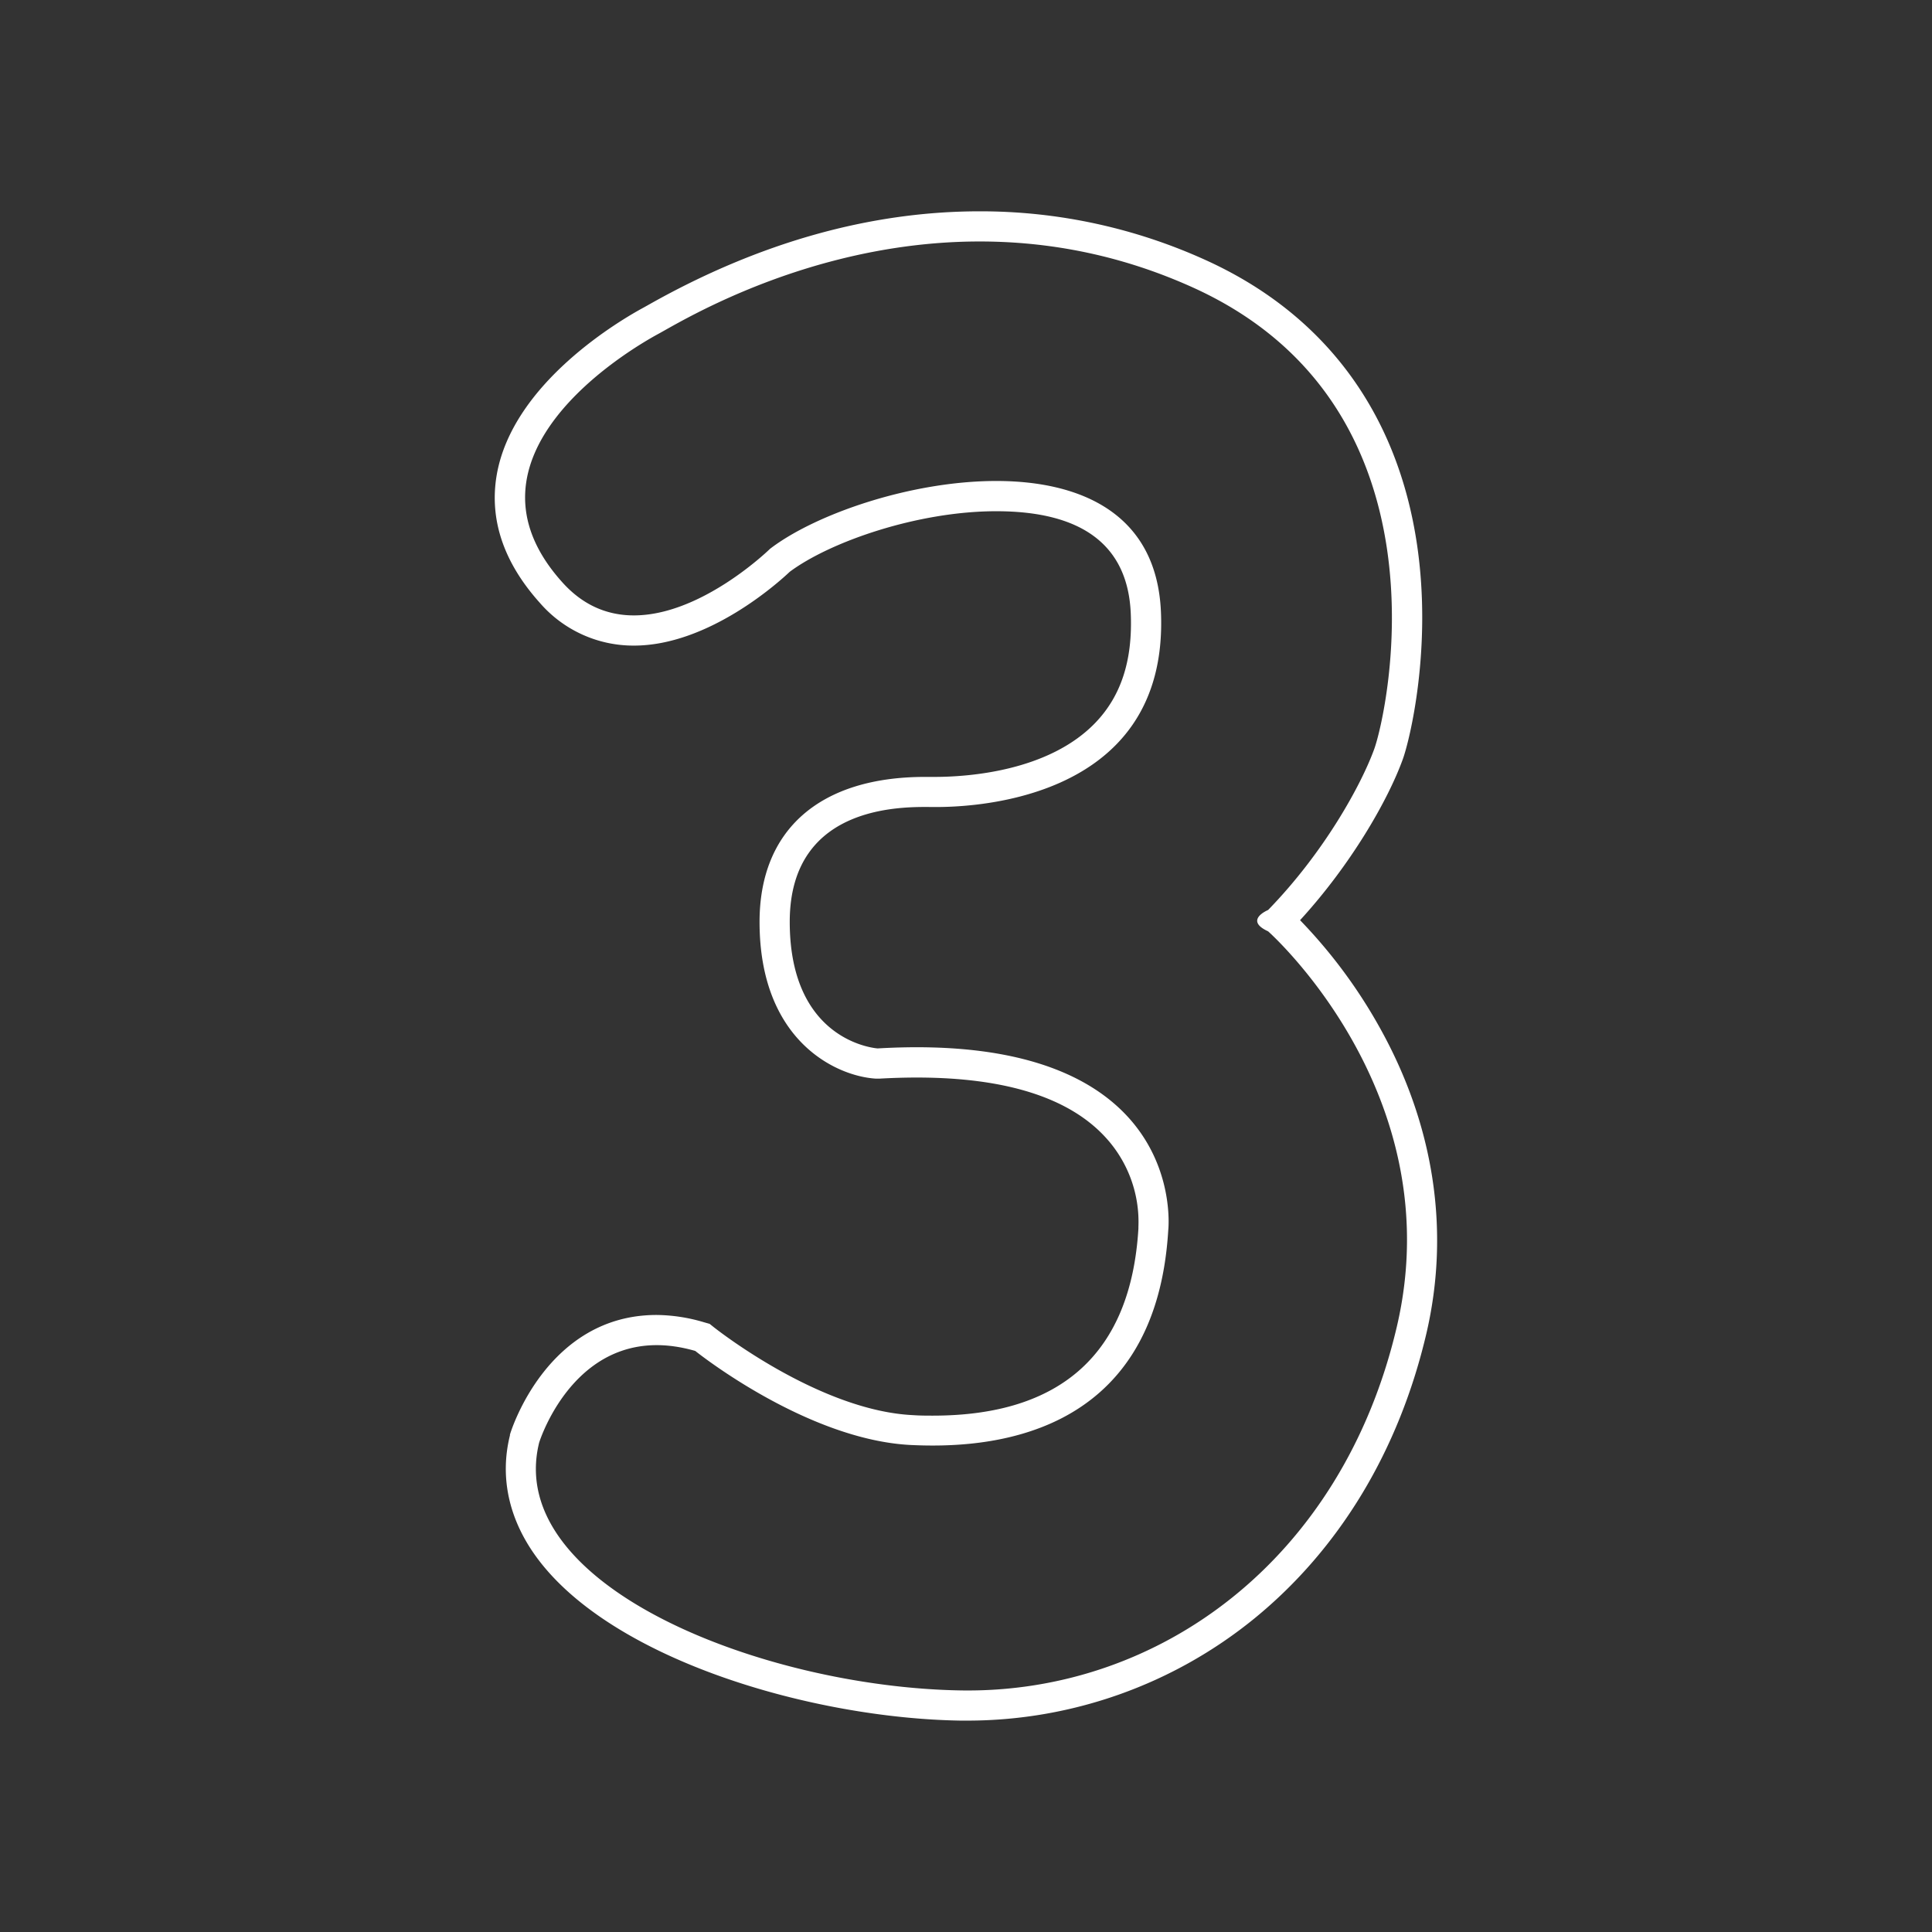 <svg id="Layer_1" data-name="Layer 1" xmlns="http://www.w3.org/2000/svg" viewBox="0 0 512 512"><rect x="0" y="0" width="512" height="512" fill="#333333" stroke="none"/><defs><style>.cls-1{fill:#fff;}</style></defs><path class="cls-1" d="M365.53,272.12a135.86,135.86,0,0,0-21-28.26c13.39-14.61,23.23-31.64,27.21-42.61,1.83-5,7.82-29.36,3.81-56.77-5.16-35.21-24.6-61.37-56.22-75.64A144.16,144.16,0,0,0,259.65,56c-29,0-58.46,8.27-87.45,24.59l-1.55.87c-5.76,3.1-34.71,19.81-39,44.33-2.05,11.84,1.8,23.27,11.44,34A32.79,32.79,0,0,0,168,171.09h0c19.72,0,38.25-16.68,41.29-19.56,10.65-7.93,33.85-16.05,54.73-16.05,22.86,0,34.85,9.08,35.64,27,.54,12.39-2.5,21.87-9.32,29-12.44,13-34,14.41-42.68,14.41h-2.53c-27.86,0-43.84,14-43.84,38.43,0,31.37,20.16,40.88,30.82,41.53l.48,0,.47,0c3.4-.19,6.72-.29,9.89-.29,23.66,0,40.54,5.37,50.16,16a33.07,33.07,0,0,1,8.58,23.64l0,.2,0,.21c-2,32.88-20.32,49.55-54.47,49.55-1.68,0-3.38,0-5.19-.13-24.93-1.14-52.44-23-52.71-23.19l-1.25-1-1.55-.44A45.16,45.16,0,0,0,174,348.48c-28.77,0-38.4,30.2-38.79,31.48l-.07.22,0,.21c-2.84,11.47-.13,23,7.81,33.3,20.5,26.63,72.77,41.66,111.55,42.29l2,0h0a120.48,120.48,0,0,0,75.94-27.08c22.54-18.4,38.3-44.5,45.56-75.48C384.35,326.18,380.06,298.06,365.53,272.12Zm4.64,79.49c-14.5,61.83-63.11,97.23-115.56,96.37S133.5,420.27,142.88,382.31c0,0,10.24-33.26,41.37-24.3,0,0,29.42,23.66,57.35,24.94,18.75.86,64.61-.85,68-56.93,0,0,6-53-77-48.18,0,0-23.31-1.42-23.31-33.55s31.84-30.42,38.37-30.42,62.26,0,60-51.74S228.17,127,204.08,145.43c0,0-33.48,32.84-55,8.95C119,121.09,166.12,93,174.44,88.5S246.08,44.58,316,76.13s51.59,113,48.18,122.39S351,225.81,336.06,241.16c0,0-6.5,2.67,0,5.65C336.06,246.81,384.67,289.78,370.17,351.61Z"/></svg>